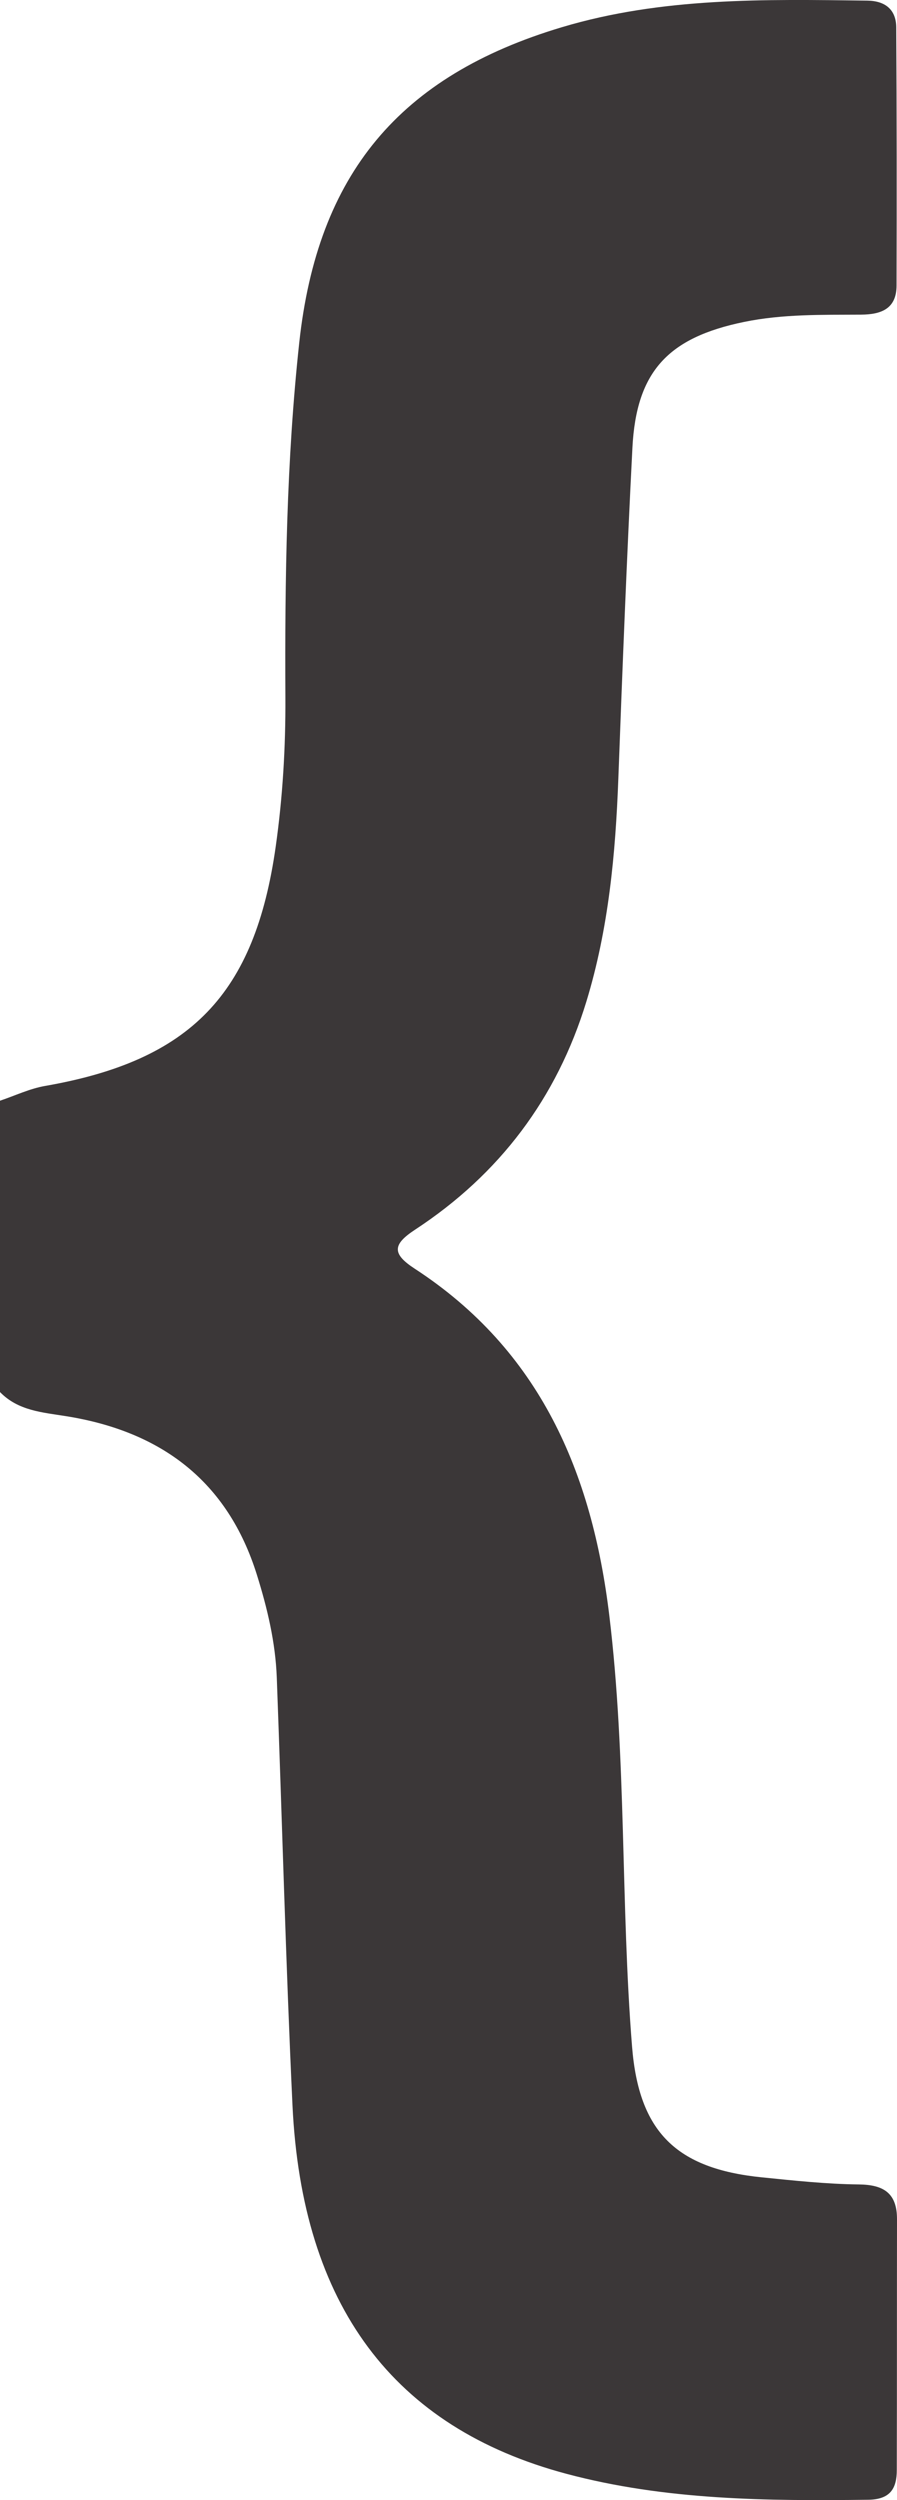 <?xml version="1.0" encoding="UTF-8"?>
<svg id="Layer_1" data-name="Layer 1" xmlns="http://www.w3.org/2000/svg" viewBox="0 0 210.33 586.18">
  <path d="m.01,258.07c3.51-1.18,6.94-2.83,10.55-3.46,34.16-5.95,49.19-21.5,54.09-56.12,1.64-11.6,2.33-23.24,2.27-34.95-.14-27.79.25-55.53,3.25-83.22,4.28-39.42,23.41-62.53,61.61-73.95C155.25-.65,179.32-.17,203.39.15c4.14.05,6.74,2.08,6.76,6.27.12,20.19.13,40.39.07,60.58-.02,5.37-3.55,6.74-8.3,6.77-9.17.06-18.35-.16-27.44,1.71-17.82,3.66-25.27,11.61-26.19,29.5-1.32,25.84-2.34,51.69-3.3,77.55-.66,17.72-2.29,35.25-7.5,52.31-6.92,22.65-20.36,40.47-40.12,53.44-5.33,3.49-5.52,5.66-.12,9.18,29.38,19.15,41.57,47.79,45.62,81.3,4.07,33.62,2.64,67.48,5.34,101.13,1.6,19.87,10.27,28.58,30.45,30.61,7.55.76,15.13,1.58,22.7,1.66,5.91.06,8.98,2.09,8.97,8.16-.03,19.59,0,39.18-.05,58.78,0,4.35-1.51,6.92-6.7,6.99-23.79.3-47.54.11-70.72-6.07-40.61-10.83-62.07-39.5-64.28-86.44-1.57-33.41-2.43-66.85-3.68-100.27-.31-8.25-2.22-16.26-4.67-24.1-6.85-21.92-22.41-33.59-44.65-37.16-5.58-.9-11.31-1.26-15.58-5.67v-68.3h.01Z" style="fill: #3b3738; stroke-width: 0px;"/>
</svg>